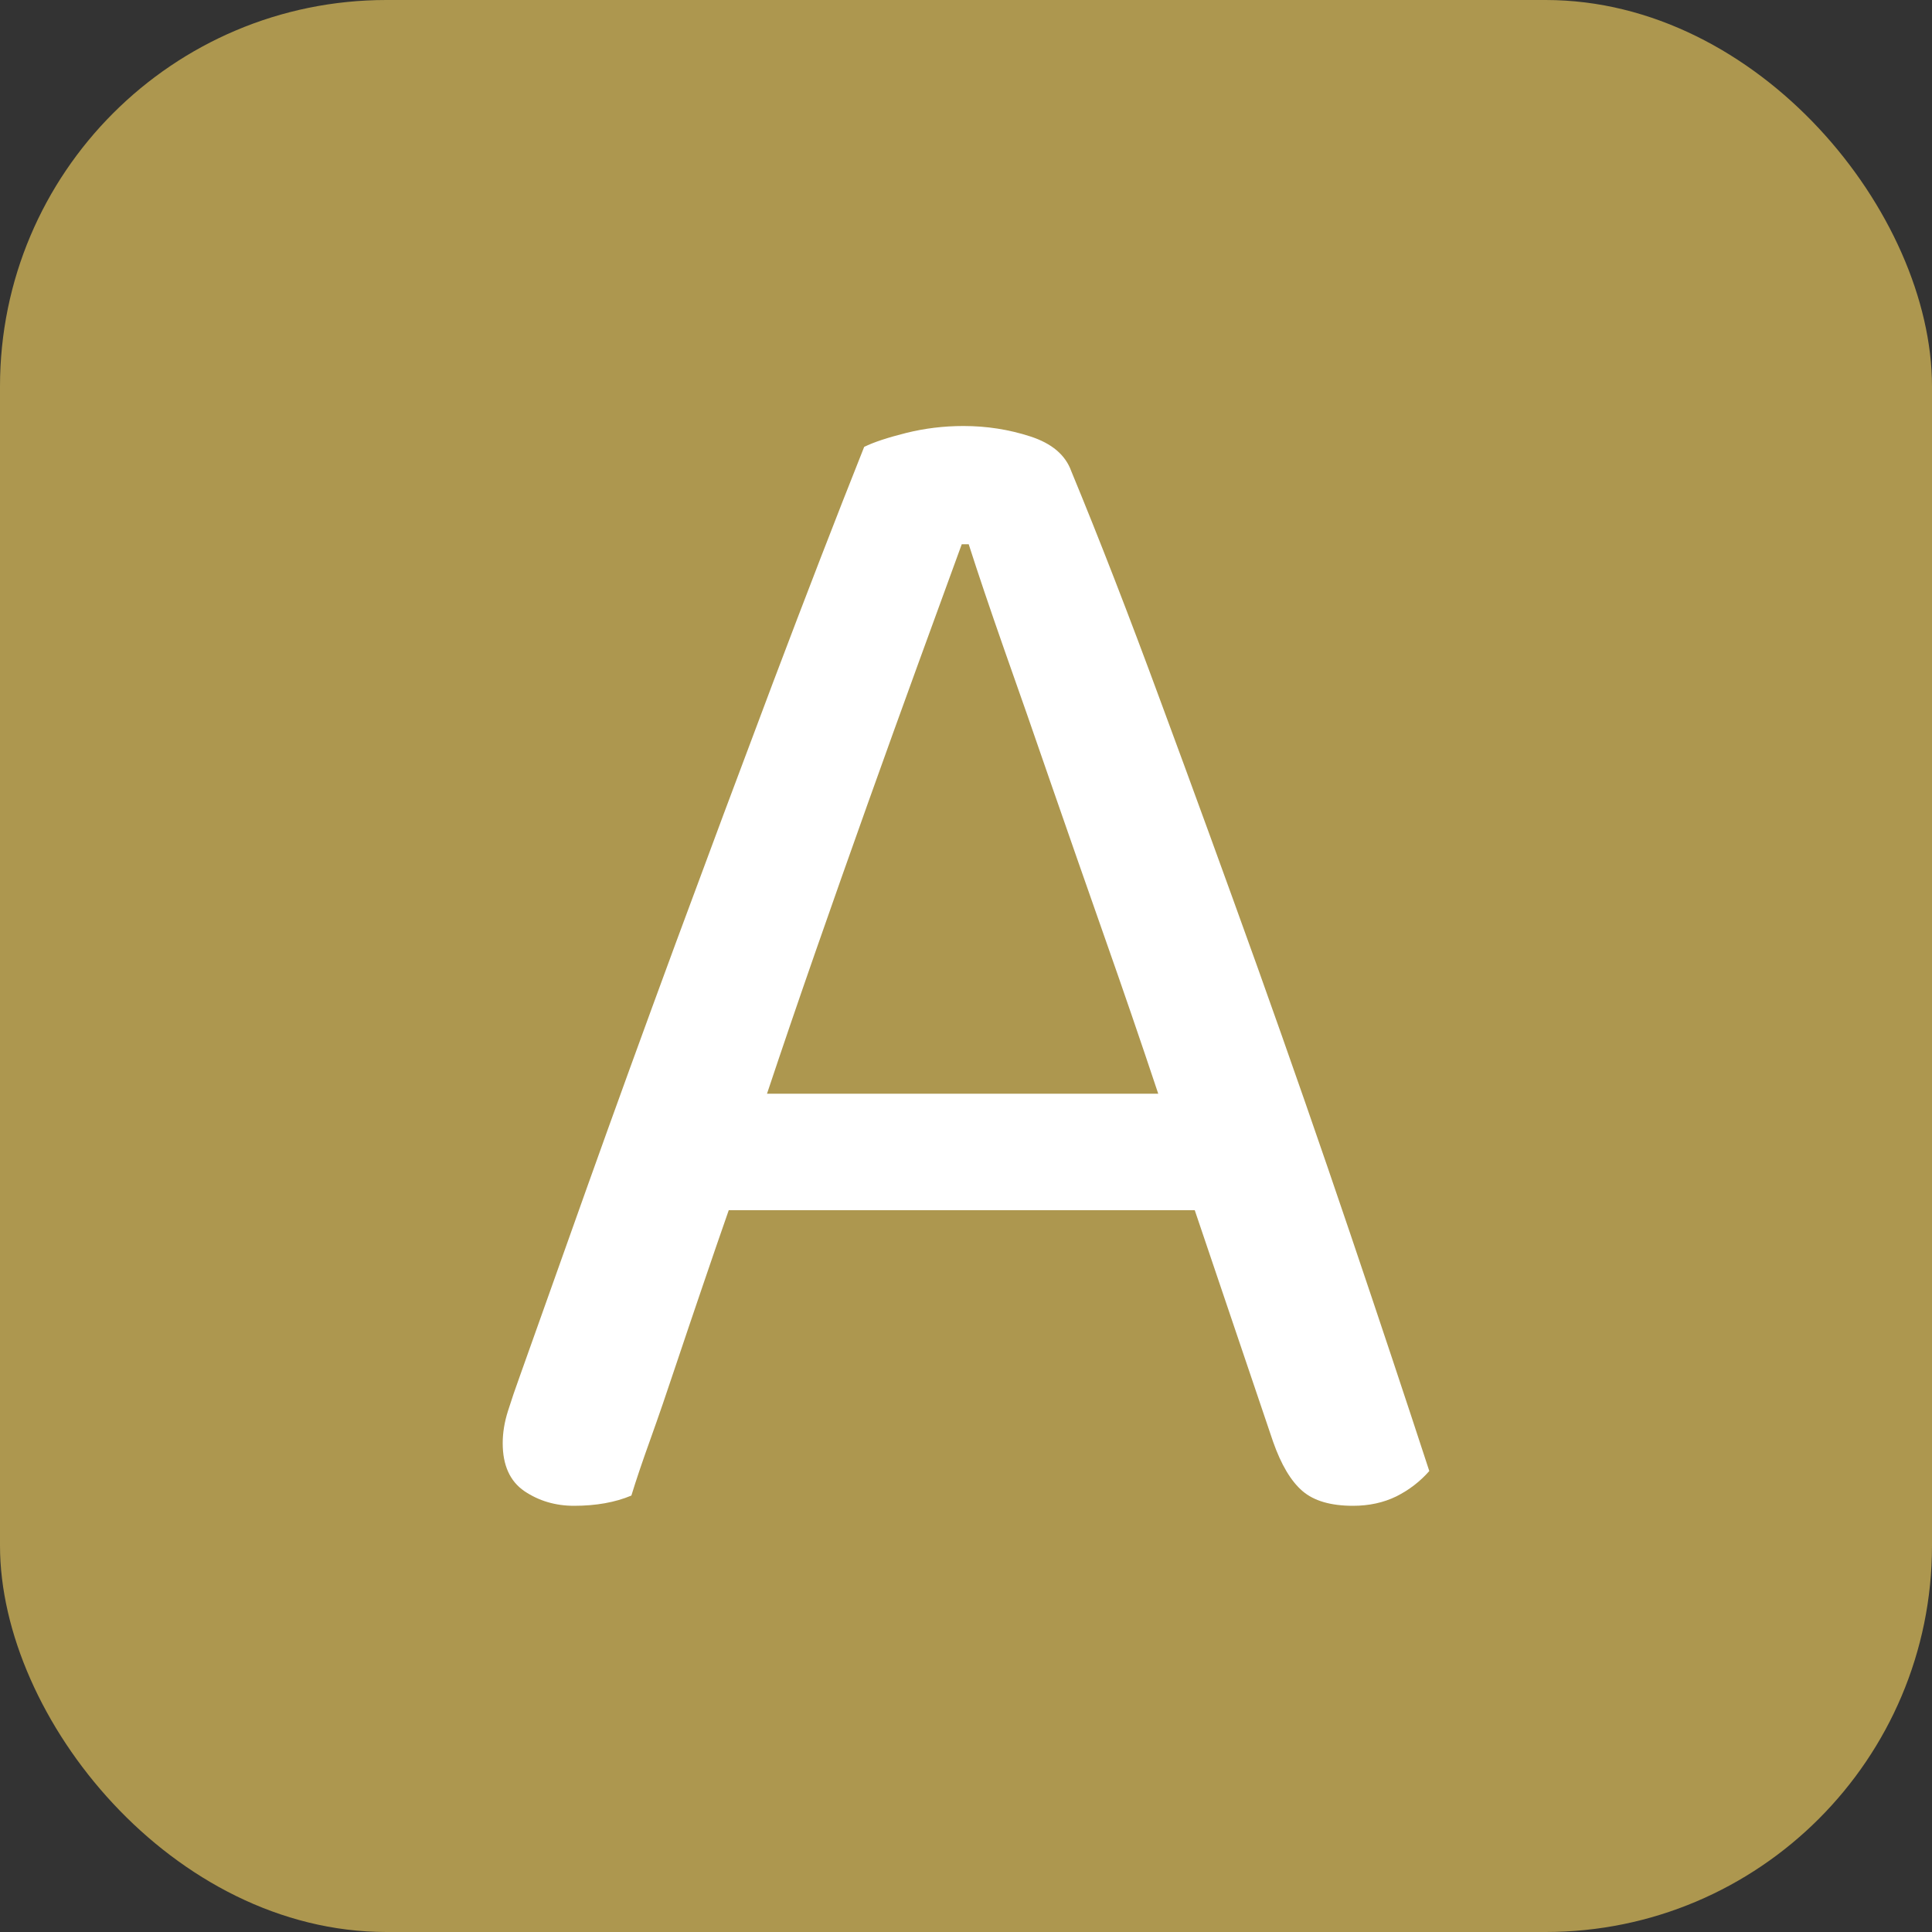 <svg xmlns="http://www.w3.org/2000/svg" width="256" height="256" viewBox="0 0 100 100"><rect x="0" y="0" width="100" height="100" fill="#333333" stroke="none"/><rect width="100" height="100" rx="20" fill="#ad974f"></rect><path fill="#fff" d="M65.89 74.61L61.84 62.64L37.72 62.64Q37.09 64.44 36.37 66.56Q35.65 68.67 34.97 70.70Q34.30 72.72 33.67 74.48Q33.04 76.23 32.68 77.41L32.68 77.41Q31.42 77.94 29.71 77.94L29.71 77.94Q28.27 77.94 27.14 77.18Q26.02 76.41 26.02 74.70L26.02 74.70Q26.02 73.89 26.29 73.04Q26.56 72.18 26.92 71.19L26.92 71.19Q28.27 67.41 30.38 61.47Q32.50 55.53 34.97 48.83Q37.45 42.12 40.01 35.33Q42.58 28.53 44.73 23.13L44.73 23.13Q45.46 22.77 46.90 22.41Q48.34 22.05 49.87 22.05L49.87 22.05Q51.67 22.05 53.33 22.59Q55.00 23.13 55.45 24.39L55.45 24.39Q57.61 29.61 60.08 36.32Q62.56 43.02 65.08 50.04Q67.59 57.06 69.89 63.86Q72.19 70.66 73.98 76.14L73.98 76.14Q73.27 76.95 72.28 77.45Q71.28 77.94 70.03 77.94L70.03 77.94Q68.31 77.94 67.42 77.18Q66.52 76.41 65.89 74.61L65.89 74.61ZM50.14 28.17L49.78 28.17Q48.79 30.87 47.53 34.34Q46.27 37.80 44.92 41.58Q43.57 45.36 42.22 49.23Q40.87 53.10 39.70 56.61L39.70 56.61L59.95 56.61Q58.60 52.56 57.16 48.47Q55.72 44.37 54.41 40.59Q53.11 36.81 51.98 33.62Q50.86 30.42 50.14 28.17L50.14 28.17Z"></path></svg>